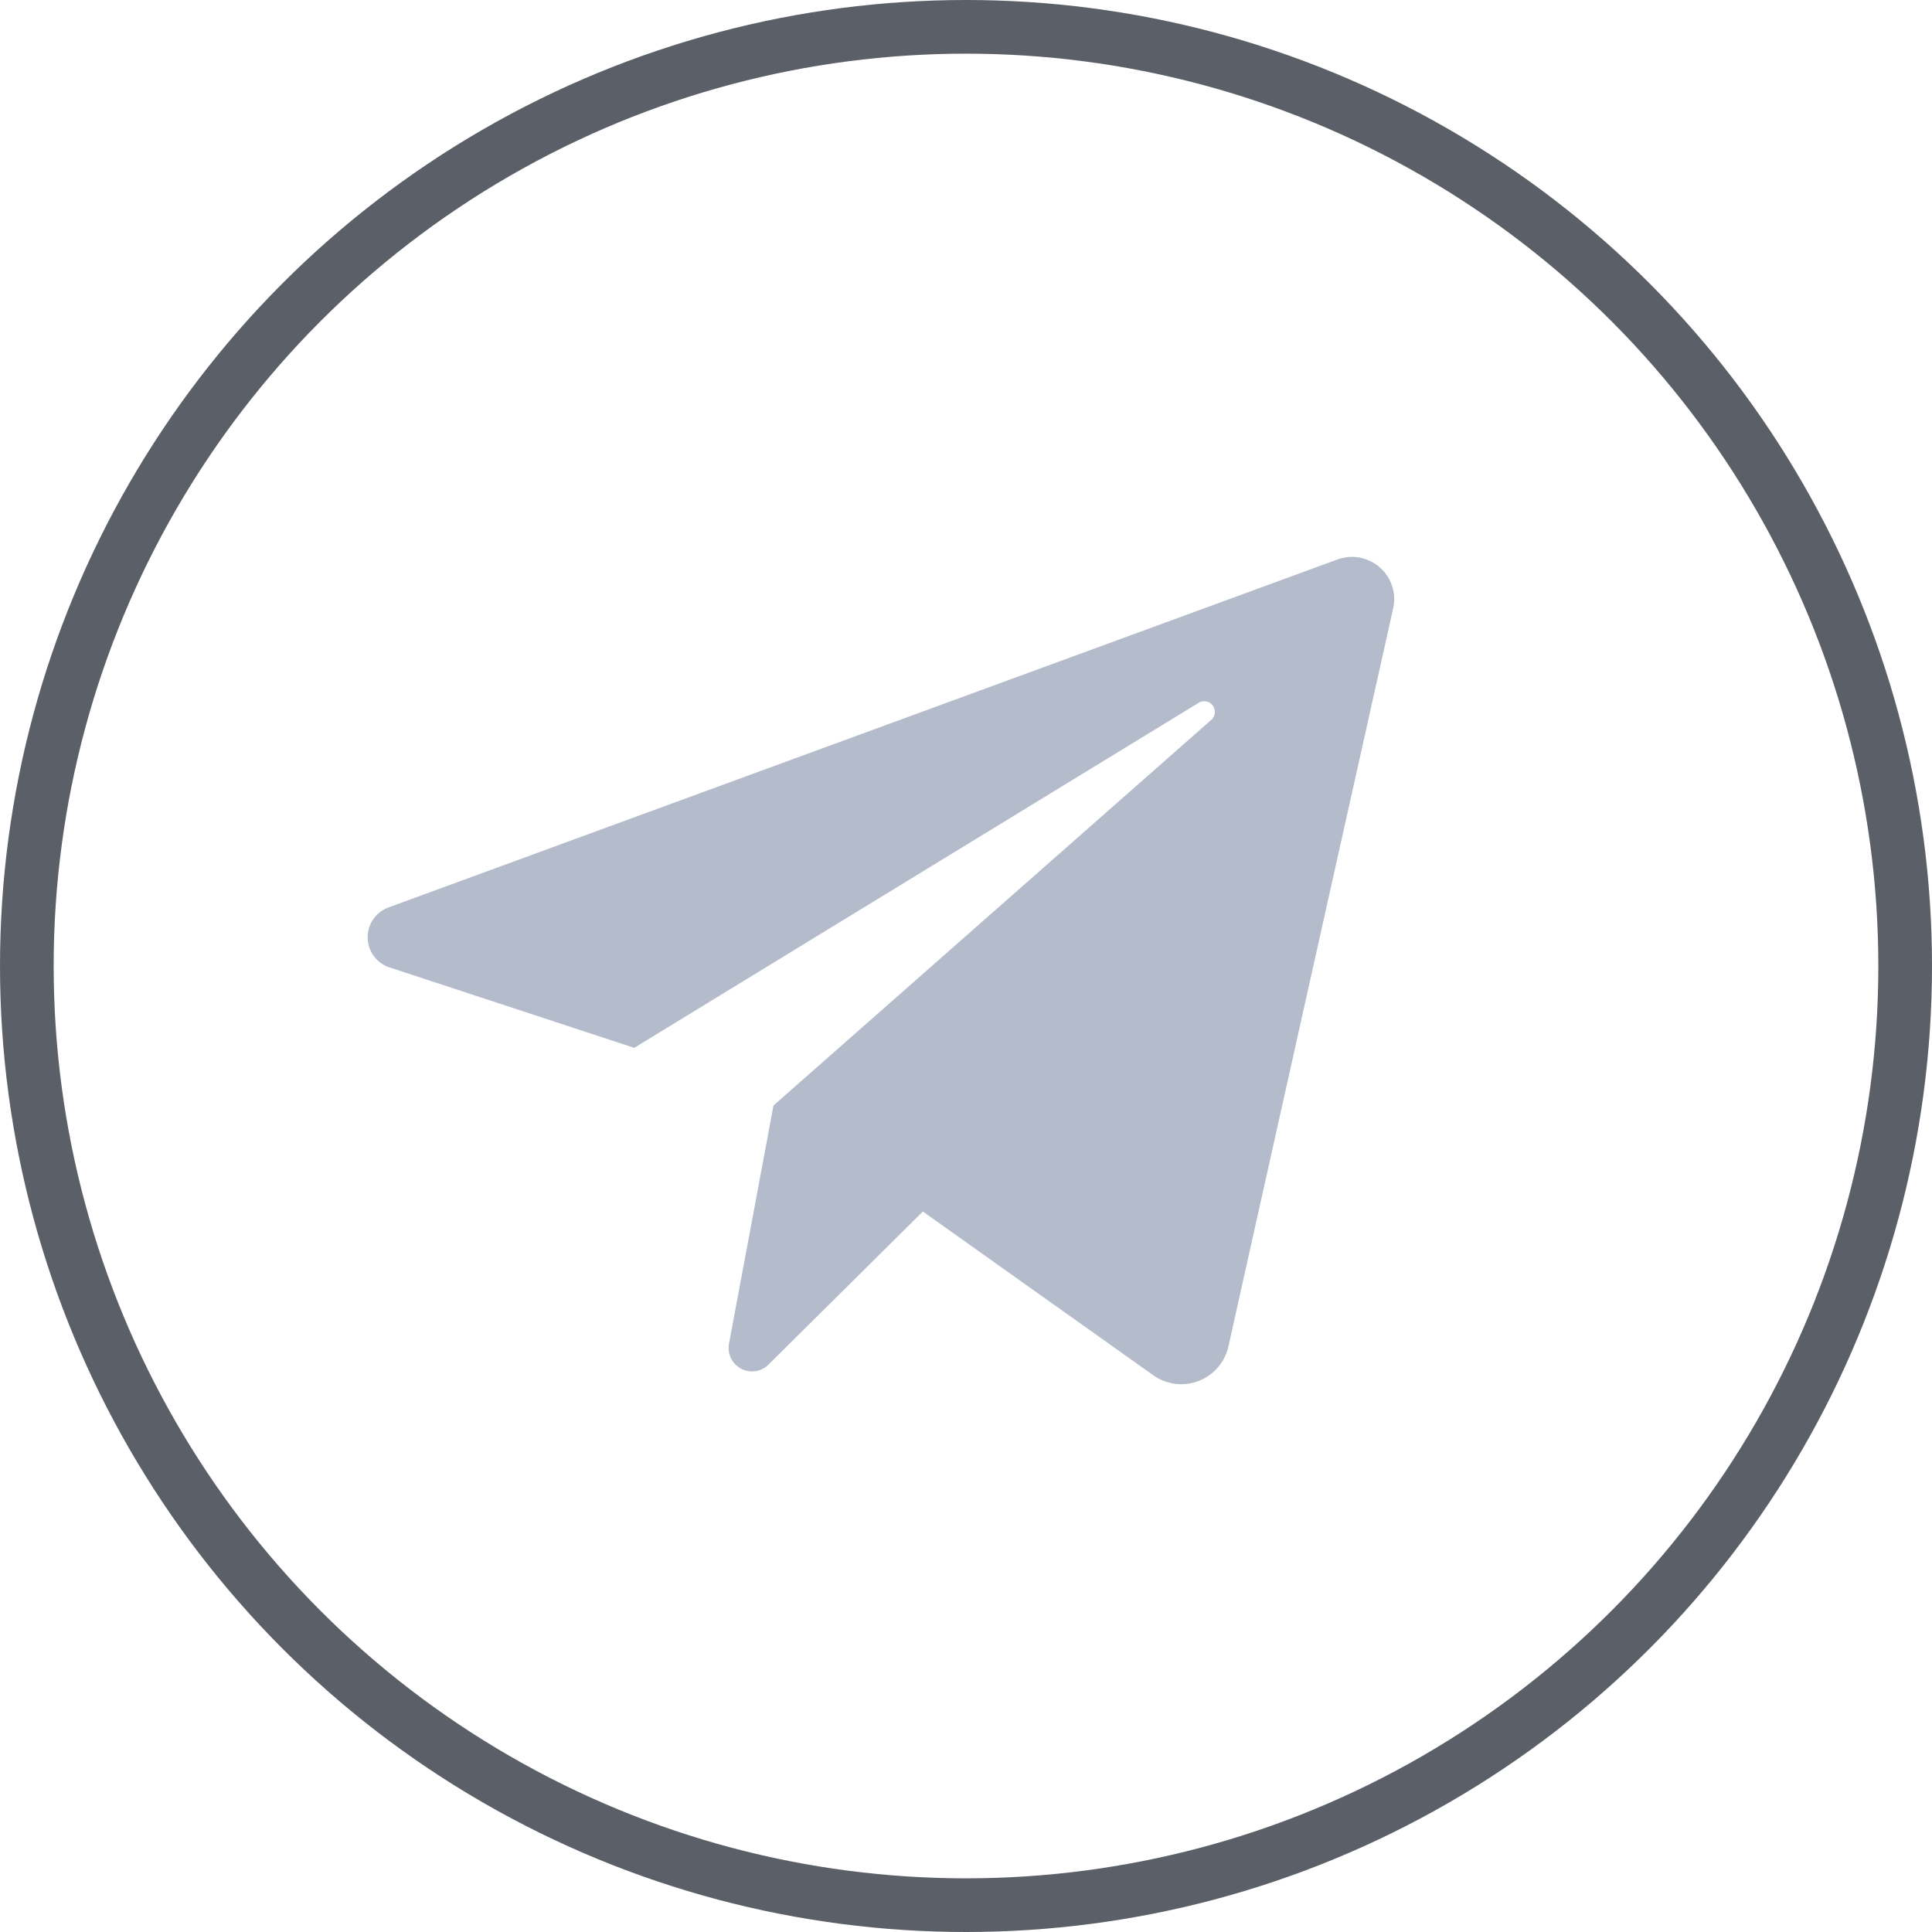 <svg xmlns="http://www.w3.org/2000/svg" width="36" height="36" viewBox="0 0 36 36">
  <defs>
    <style>
      .cls-1, .cls-4 {
        fill: none;
      }

      .cls-1 {
        stroke: #5b5f67;
      }

      .cls-2 {
        fill: #b4bccc;
        stroke: rgba(0,0,0,0);
      }

      .cls-3 {
        stroke: none;
      }
    </style>
  </defs>
  <g id="组_19366" data-name="组 19366" transform="translate(-120 -501)">
    <g id="椭圆_7304" data-name="椭圆 7304" class="cls-1" transform="translate(120 501)">
      <circle class="cls-3" cx="18" cy="18" r="18"/>
      <circle class="cls-4" cx="18" cy="18" r="17.5"/>
    </g>
    <path id="Telegram" class="cls-2" d="M2.6,6.61,20.283.126a.787.787,0,0,1,1.039.91L18.253,14.783a.9.9,0,0,1-1.407.54l-4.288-3.047L9.683,15.127a.436.436,0,0,1-.737-.389L9.775,10.3l8.174-7.2a.2.2,0,0,0-.232-.315L7.18,9.226l-4.564-1.5A.591.591,0,0,1,2.6,6.611Z" transform="translate(124.638 511.299)"/>
  </g>
</svg>

